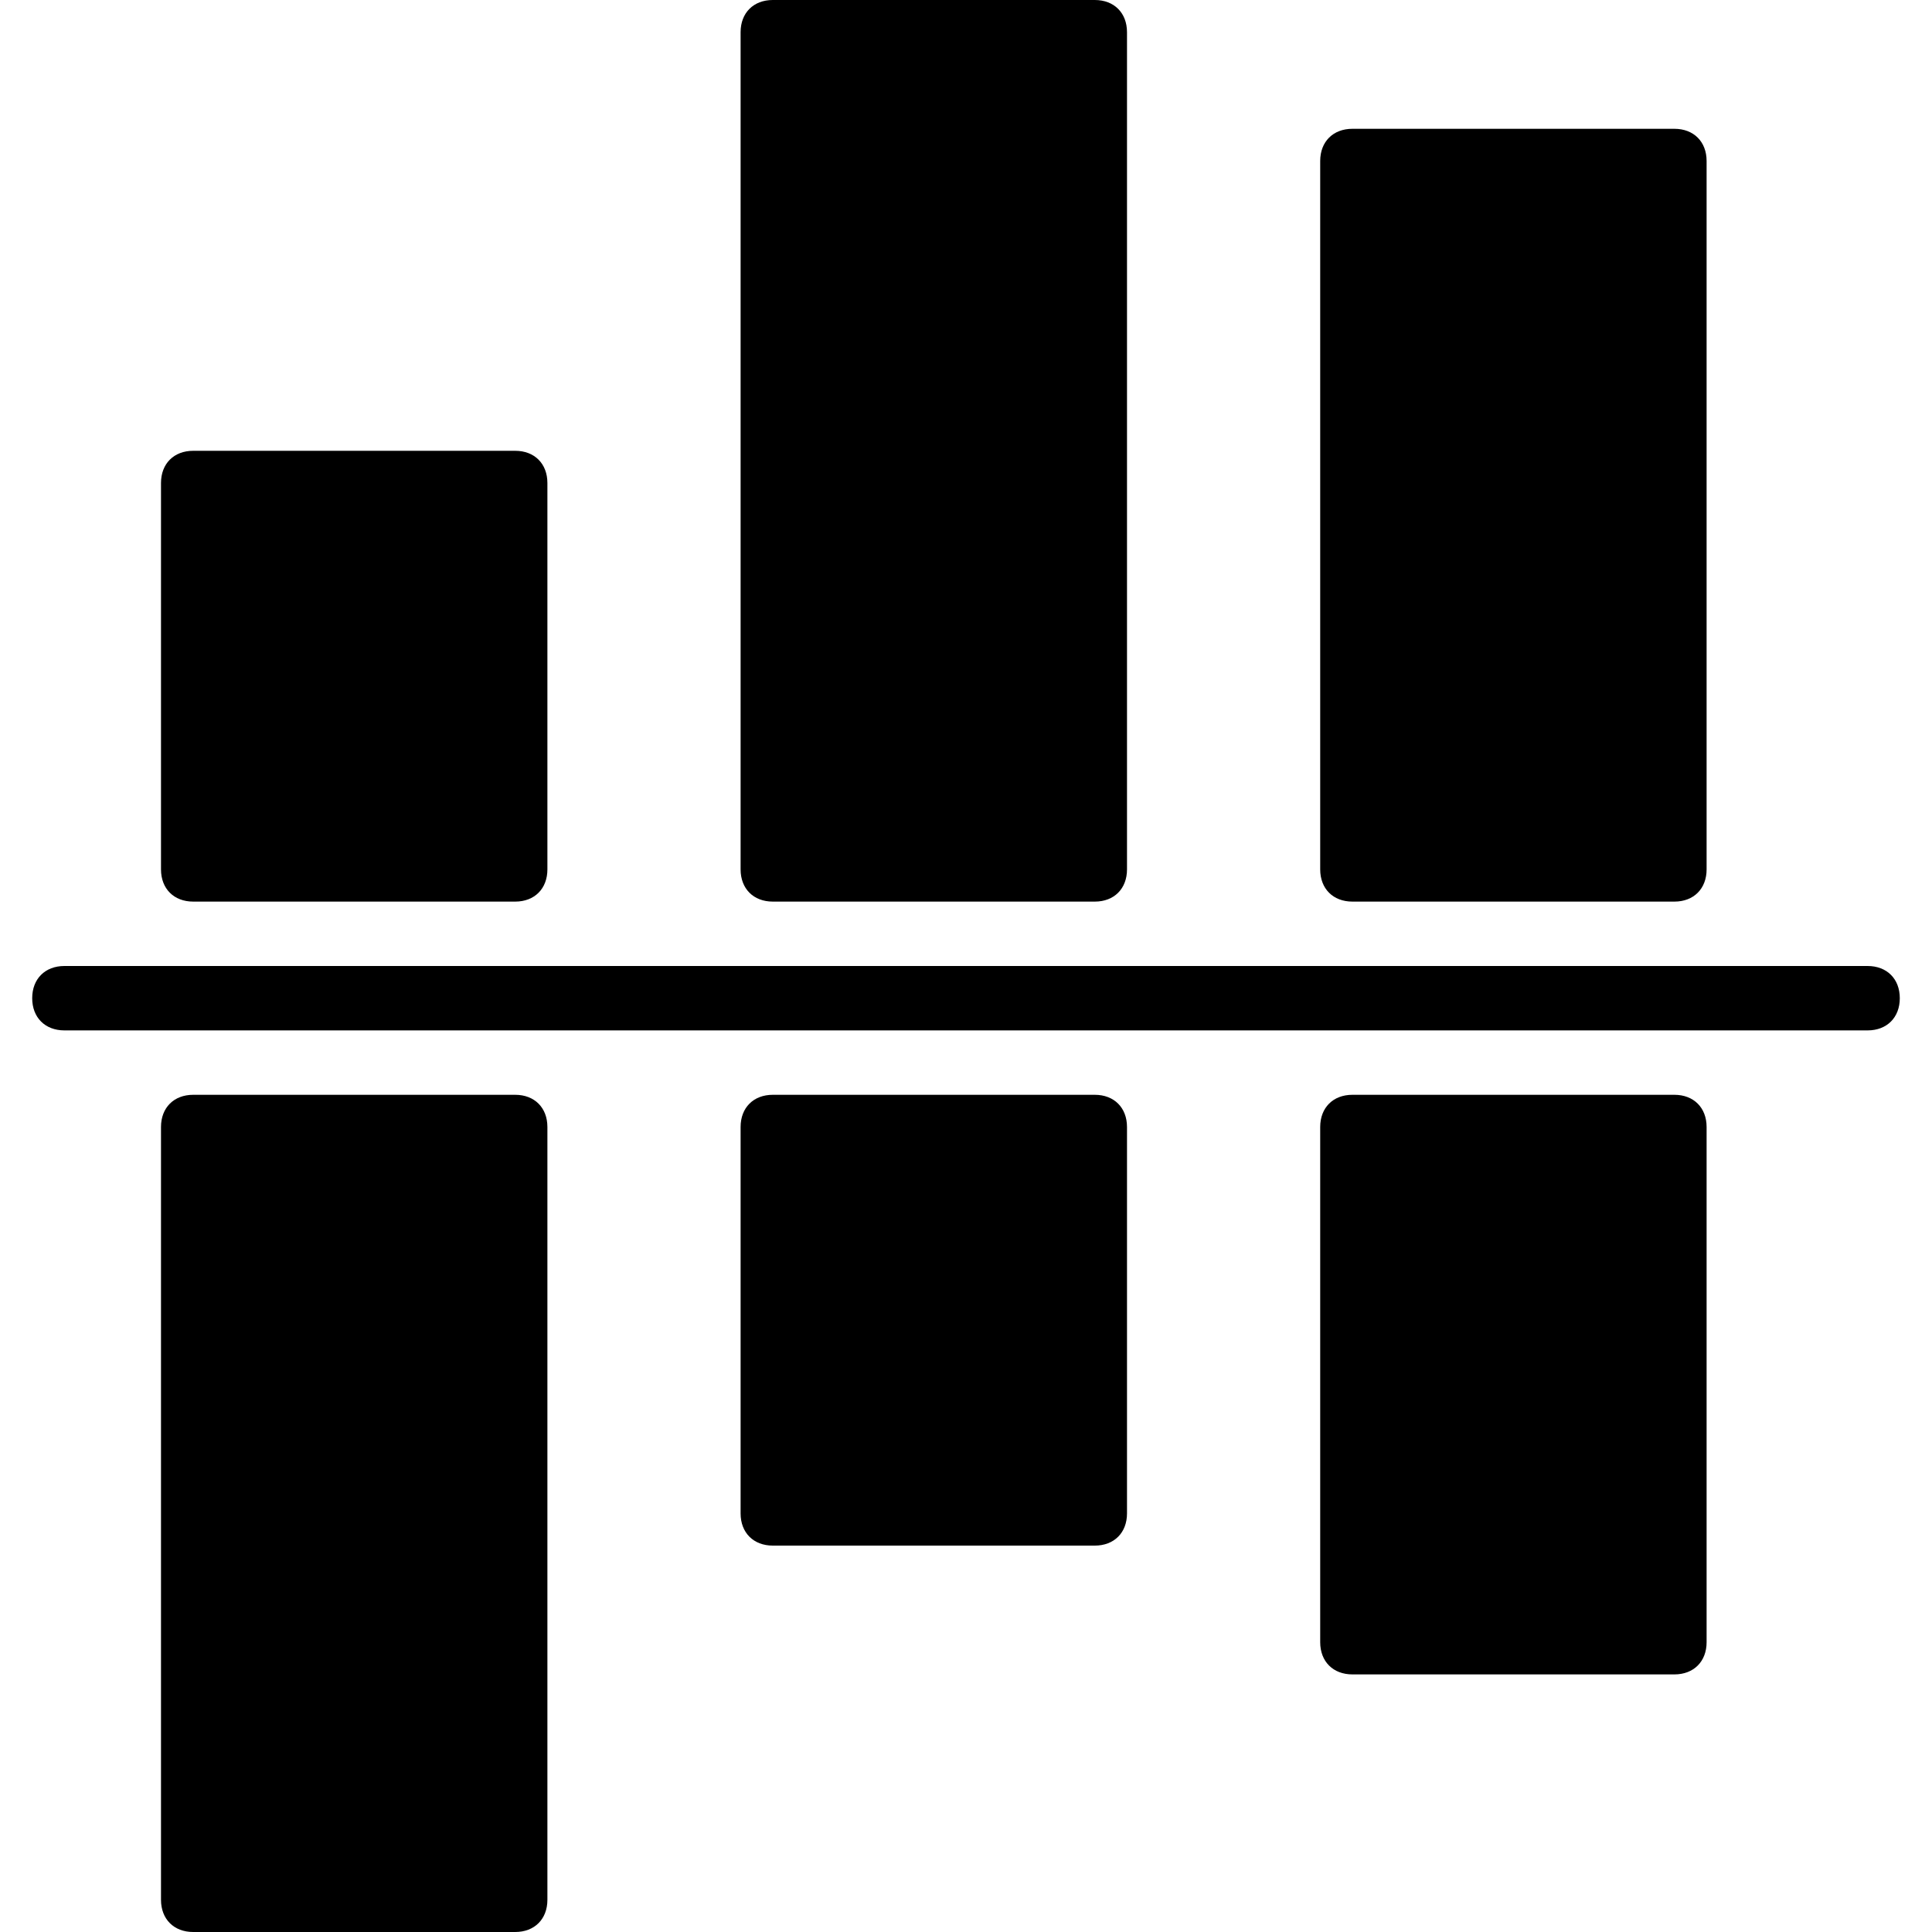 <?xml version="1.0" encoding="utf-8"?>
<!-- Generator: Adobe Illustrator 19.0.0, SVG Export Plug-In . SVG Version: 6.00 Build 0)  -->
<svg version="1.1" id="Layer_1" xmlns="http://www.w3.org/2000/svg" xmlns:xlink="http://www.w3.org/1999/xlink" x="0px" y="0px"
	 viewBox="3 -3 30 30" style="enable-background:new 3 -3 30 30;" xml:space="preserve">
<g>
	<path d="M32,12H4c-0.3,0-0.5,0.2-0.5,0.5S3.7,13,4,13h28c0.3,0,0.5-0.2,0.5-0.5S32.3,12,32,12z"/>
	<path d="M6,11h5c0.3,0,0.5-0.2,0.5-0.5v-6C11.5,4.2,11.3,4,11,4H6C5.7,4,5.5,4.2,5.5,4.5v6C5.5,10.8,5.7,11,6,11z"/>
	<path d="M15,11h5c0.3,0,0.5-0.2,0.5-0.5v-13C20.5-2.8,20.3-3,20-3h-5c-0.3,0-0.5,0.2-0.5,0.5v13C14.5,10.8,14.7,11,15,11z"/>
	<path d="M24,11h5c0.3,0,0.5-0.2,0.5-0.5v-11C29.5-0.8,29.3-1,29-1h-5c-0.3,0-0.5,0.2-0.5,0.5v11C23.5,10.8,23.7,11,24,11z"/>
	<path d="M20,14h-5c-0.3,0-0.5,0.2-0.5,0.5v6c0,0.3,0.2,0.5,0.5,0.5h5c0.3,0,0.5-0.2,0.5-0.5v-6C20.5,14.2,20.3,14,20,14z"/>
	<path d="M11,14H6c-0.3,0-0.5,0.2-0.5,0.5v12C5.5,26.8,5.7,27,6,27h5c0.3,0,0.5-0.2,0.5-0.5v-12C11.5,14.2,11.3,14,11,14z"/>
	<path d="M29,14h-5c-0.3,0-0.5,0.2-0.5,0.5v8c0,0.3,0.2,0.5,0.5,0.5h5c0.3,0,0.5-0.2,0.5-0.5v-8C29.5,14.2,29.3,14,29,14z"/>
</g>
</svg>
